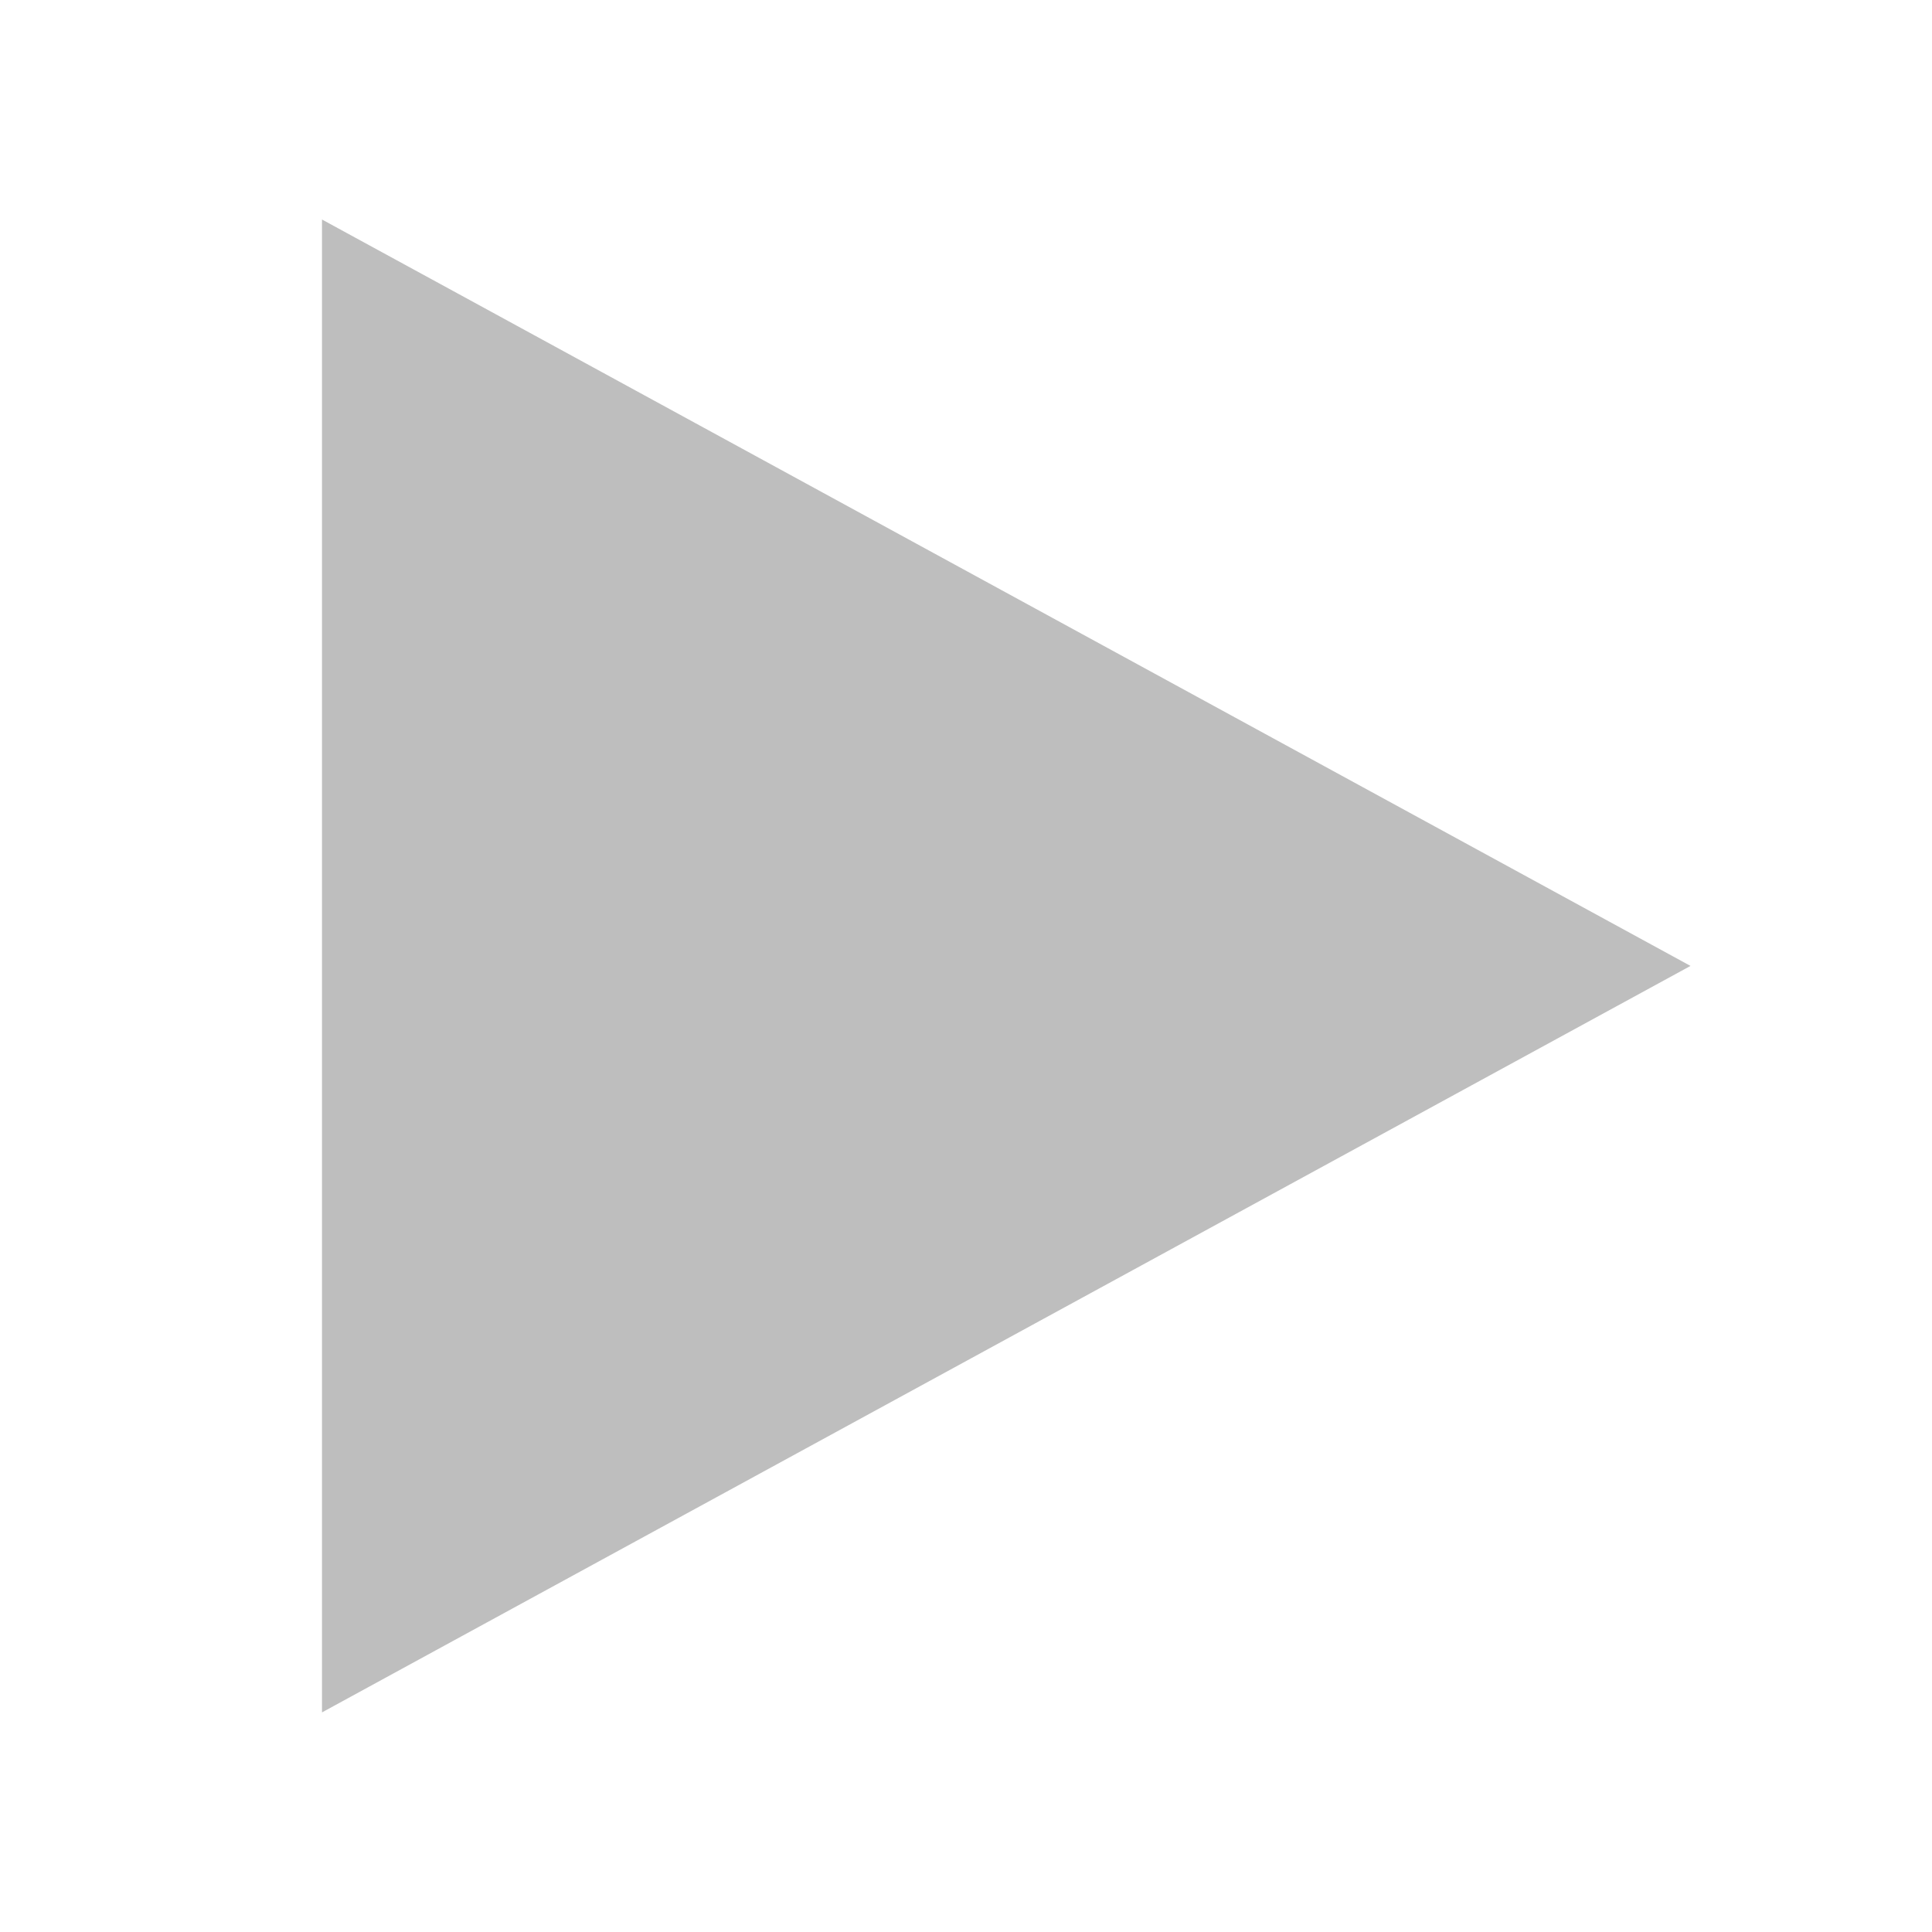 <svg xmlns="http://www.w3.org/2000/svg" xmlns:svg="http://www.w3.org/2000/svg" id="svg2" width="24" height="24" version="1.1"><g id="layer12" transform="translate(-313,-161)"><path id="path3807-1-1-9-38-4" fill="#bebebe" d="m 317,163.727 0,18.545 17,-9.273 -15.299,-8.345 z"/></g></svg>